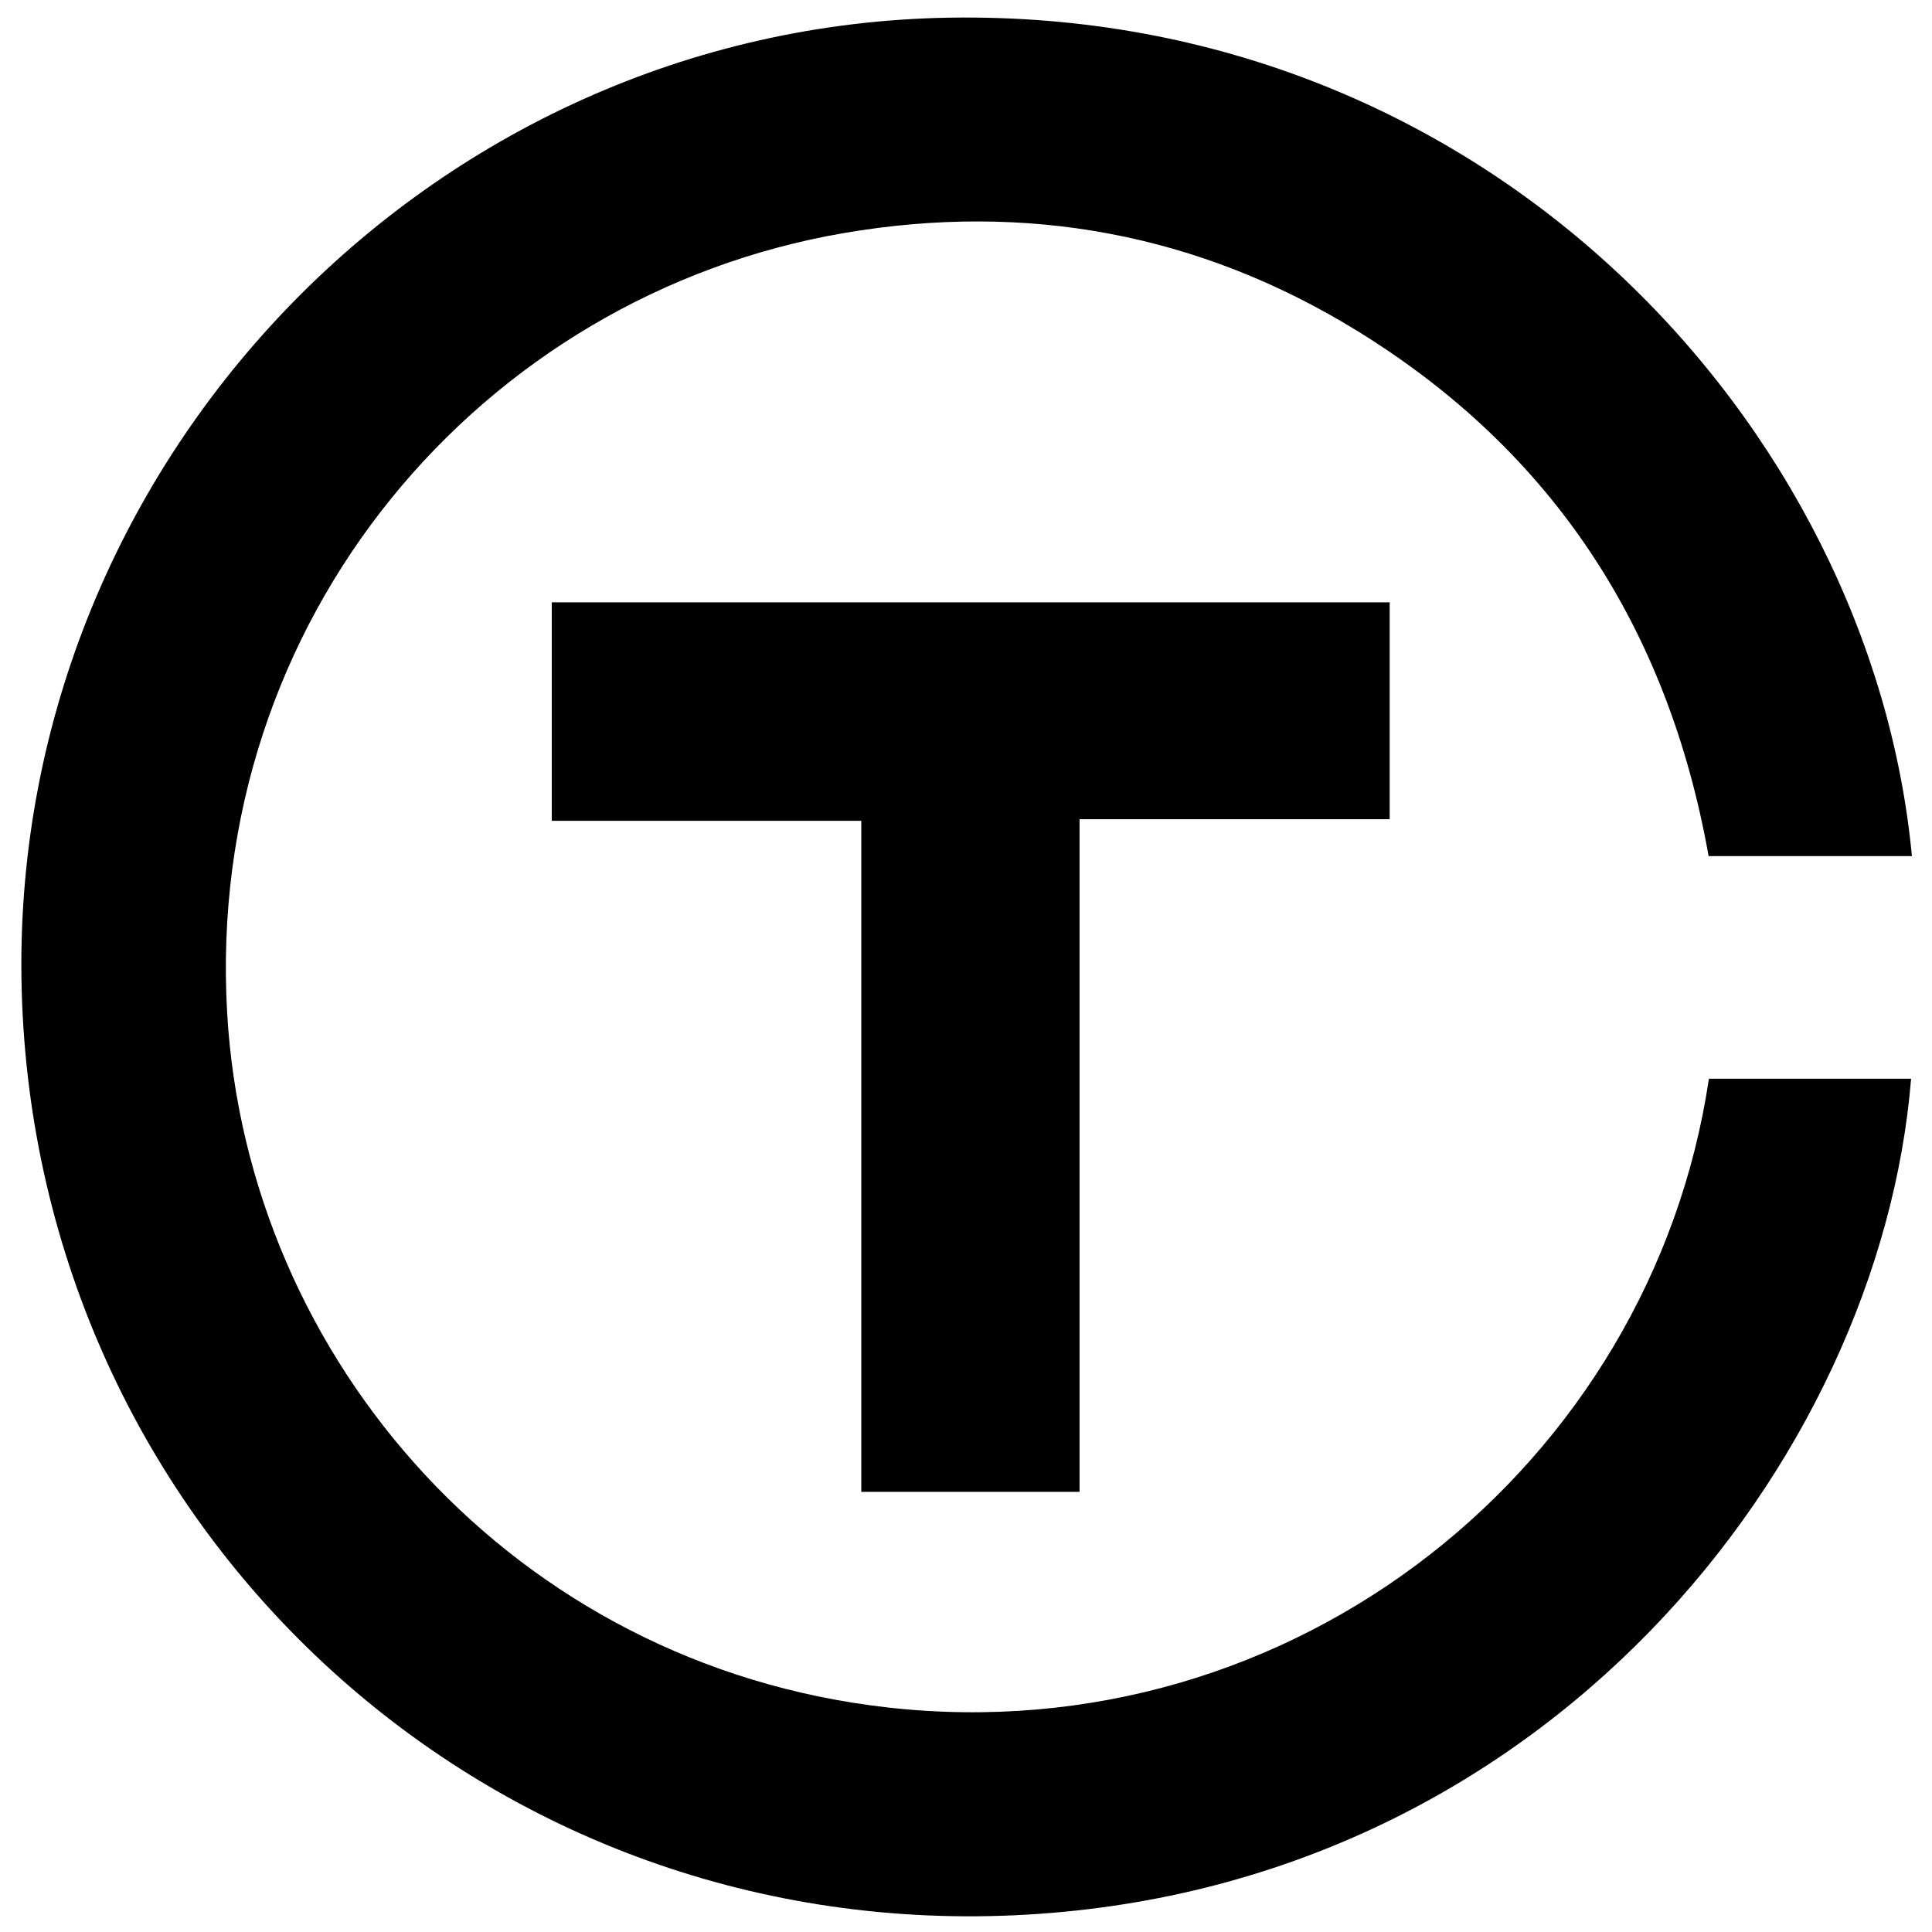 <?xml version="1.0" encoding="iso-8859-1"?>
<!-- Generator: Adobe Illustrator 19.0.0, SVG Export Plug-In . SVG Version: 6.00 Build 0)  -->
<svg version="1.1" id="Layer_1" xmlns="http://www.w3.org/2000/svg" x="0px"
     y="0px"
     viewBox="0 0 2000 2000" style="enable-background:new 0 0 2000 2000;" xml:space="preserve">
<path d="M1979.2,886.228c-71.143,0-140.386,0-210.457,0c-41.862-235.413-160.838-418.986-364.282-544.027
	c-163.47-100.472-342.129-133.301-530.794-100.947c-375.199,64.342-661.985,399.559-638.524,807.251
	c20.736,360.324,297.943,675.415,683.441,719.021c421.251,47.649,790.94-250.896,850.477-650.836c69.56,0,139.402,0,209.308,0
	c-32.174,395.575-379.115,840.568-927.558,865.965C496.245,2008.336,37.5,1578.574,22.464,1025.191
	C7.727,482.778,443.532,26.789,983.218,18.281C1541.368,9.482,1937.328,442.616,1979.2,886.228z M1438.61,848.055
	c0-76.863,0-150.9,0-224.534c-290.496,0-579.108,0-867.419,0c0,75.822,0,149.789,0,226.16c107.272,0,212.523,0,320.407,0
	c0,232.997,0,463.564,0,694.671c76.527,0,150.367,0,225.956,0c0-231.807,0-461.747,0-696.297
	C1226.775,848.055,1332.756,848.055,1438.61,848.055z"/>
</svg>
